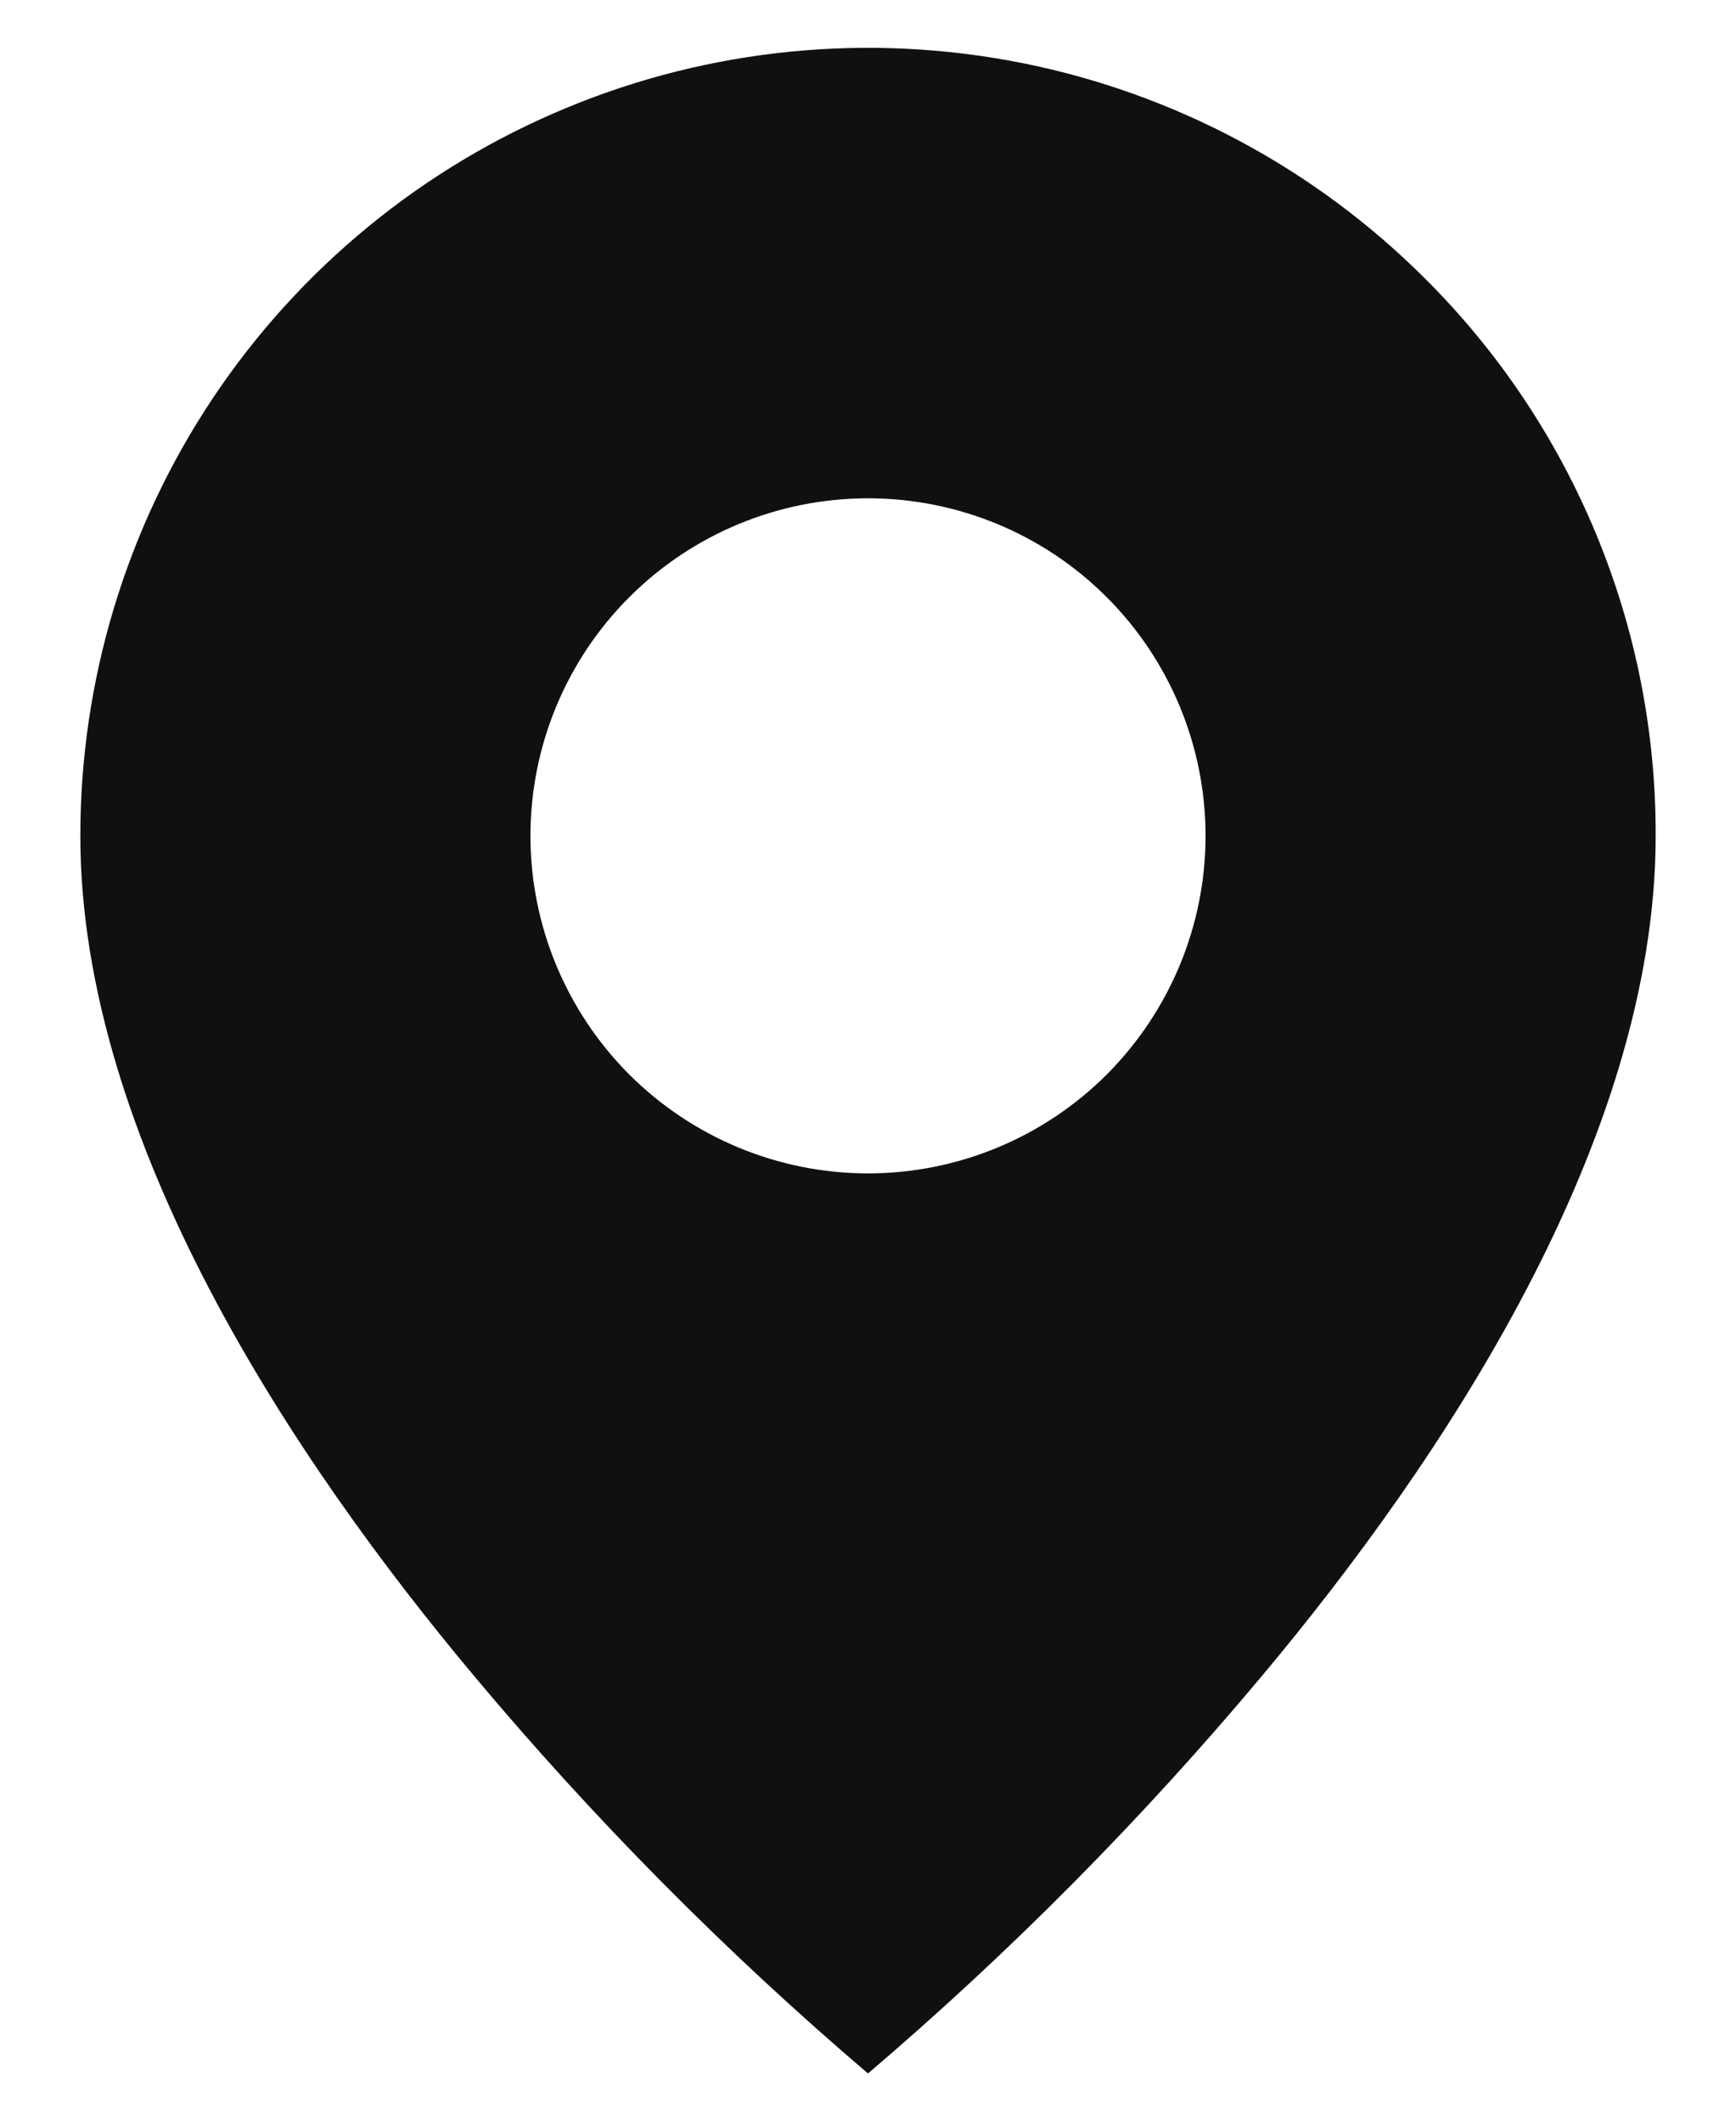 <svg width="18" height="22" viewBox="0 0 18 22" fill="none" xmlns="http://www.w3.org/2000/svg">
<path d="M9 21.5C7.526 20.243 6.161 18.865 4.917 17.38C3.05 15.151 0.833 11.831 0.833 8.667C0.833 7.051 1.311 5.471 2.208 4.127C3.106 2.783 4.382 1.736 5.875 1.118C7.367 0.499 9.01 0.338 10.595 0.653C12.18 0.969 13.635 1.747 14.777 2.89C15.538 3.647 16.14 4.548 16.55 5.539C16.961 6.531 17.17 7.594 17.167 8.667C17.167 11.831 14.95 15.151 13.083 17.38C11.839 18.865 10.474 20.243 9 21.5ZM9 5.167C8.072 5.167 7.182 5.535 6.525 6.192C5.869 6.848 5.5 7.738 5.5 8.667C5.5 9.595 5.869 10.485 6.525 11.142C7.182 11.798 8.072 12.167 9 12.167C9.928 12.167 10.819 11.798 11.475 11.142C12.131 10.485 12.5 9.595 12.5 8.667C12.5 7.738 12.131 6.848 11.475 6.192C10.819 5.535 9.928 5.167 9 5.167Z" fill="#101010"/>
</svg>

